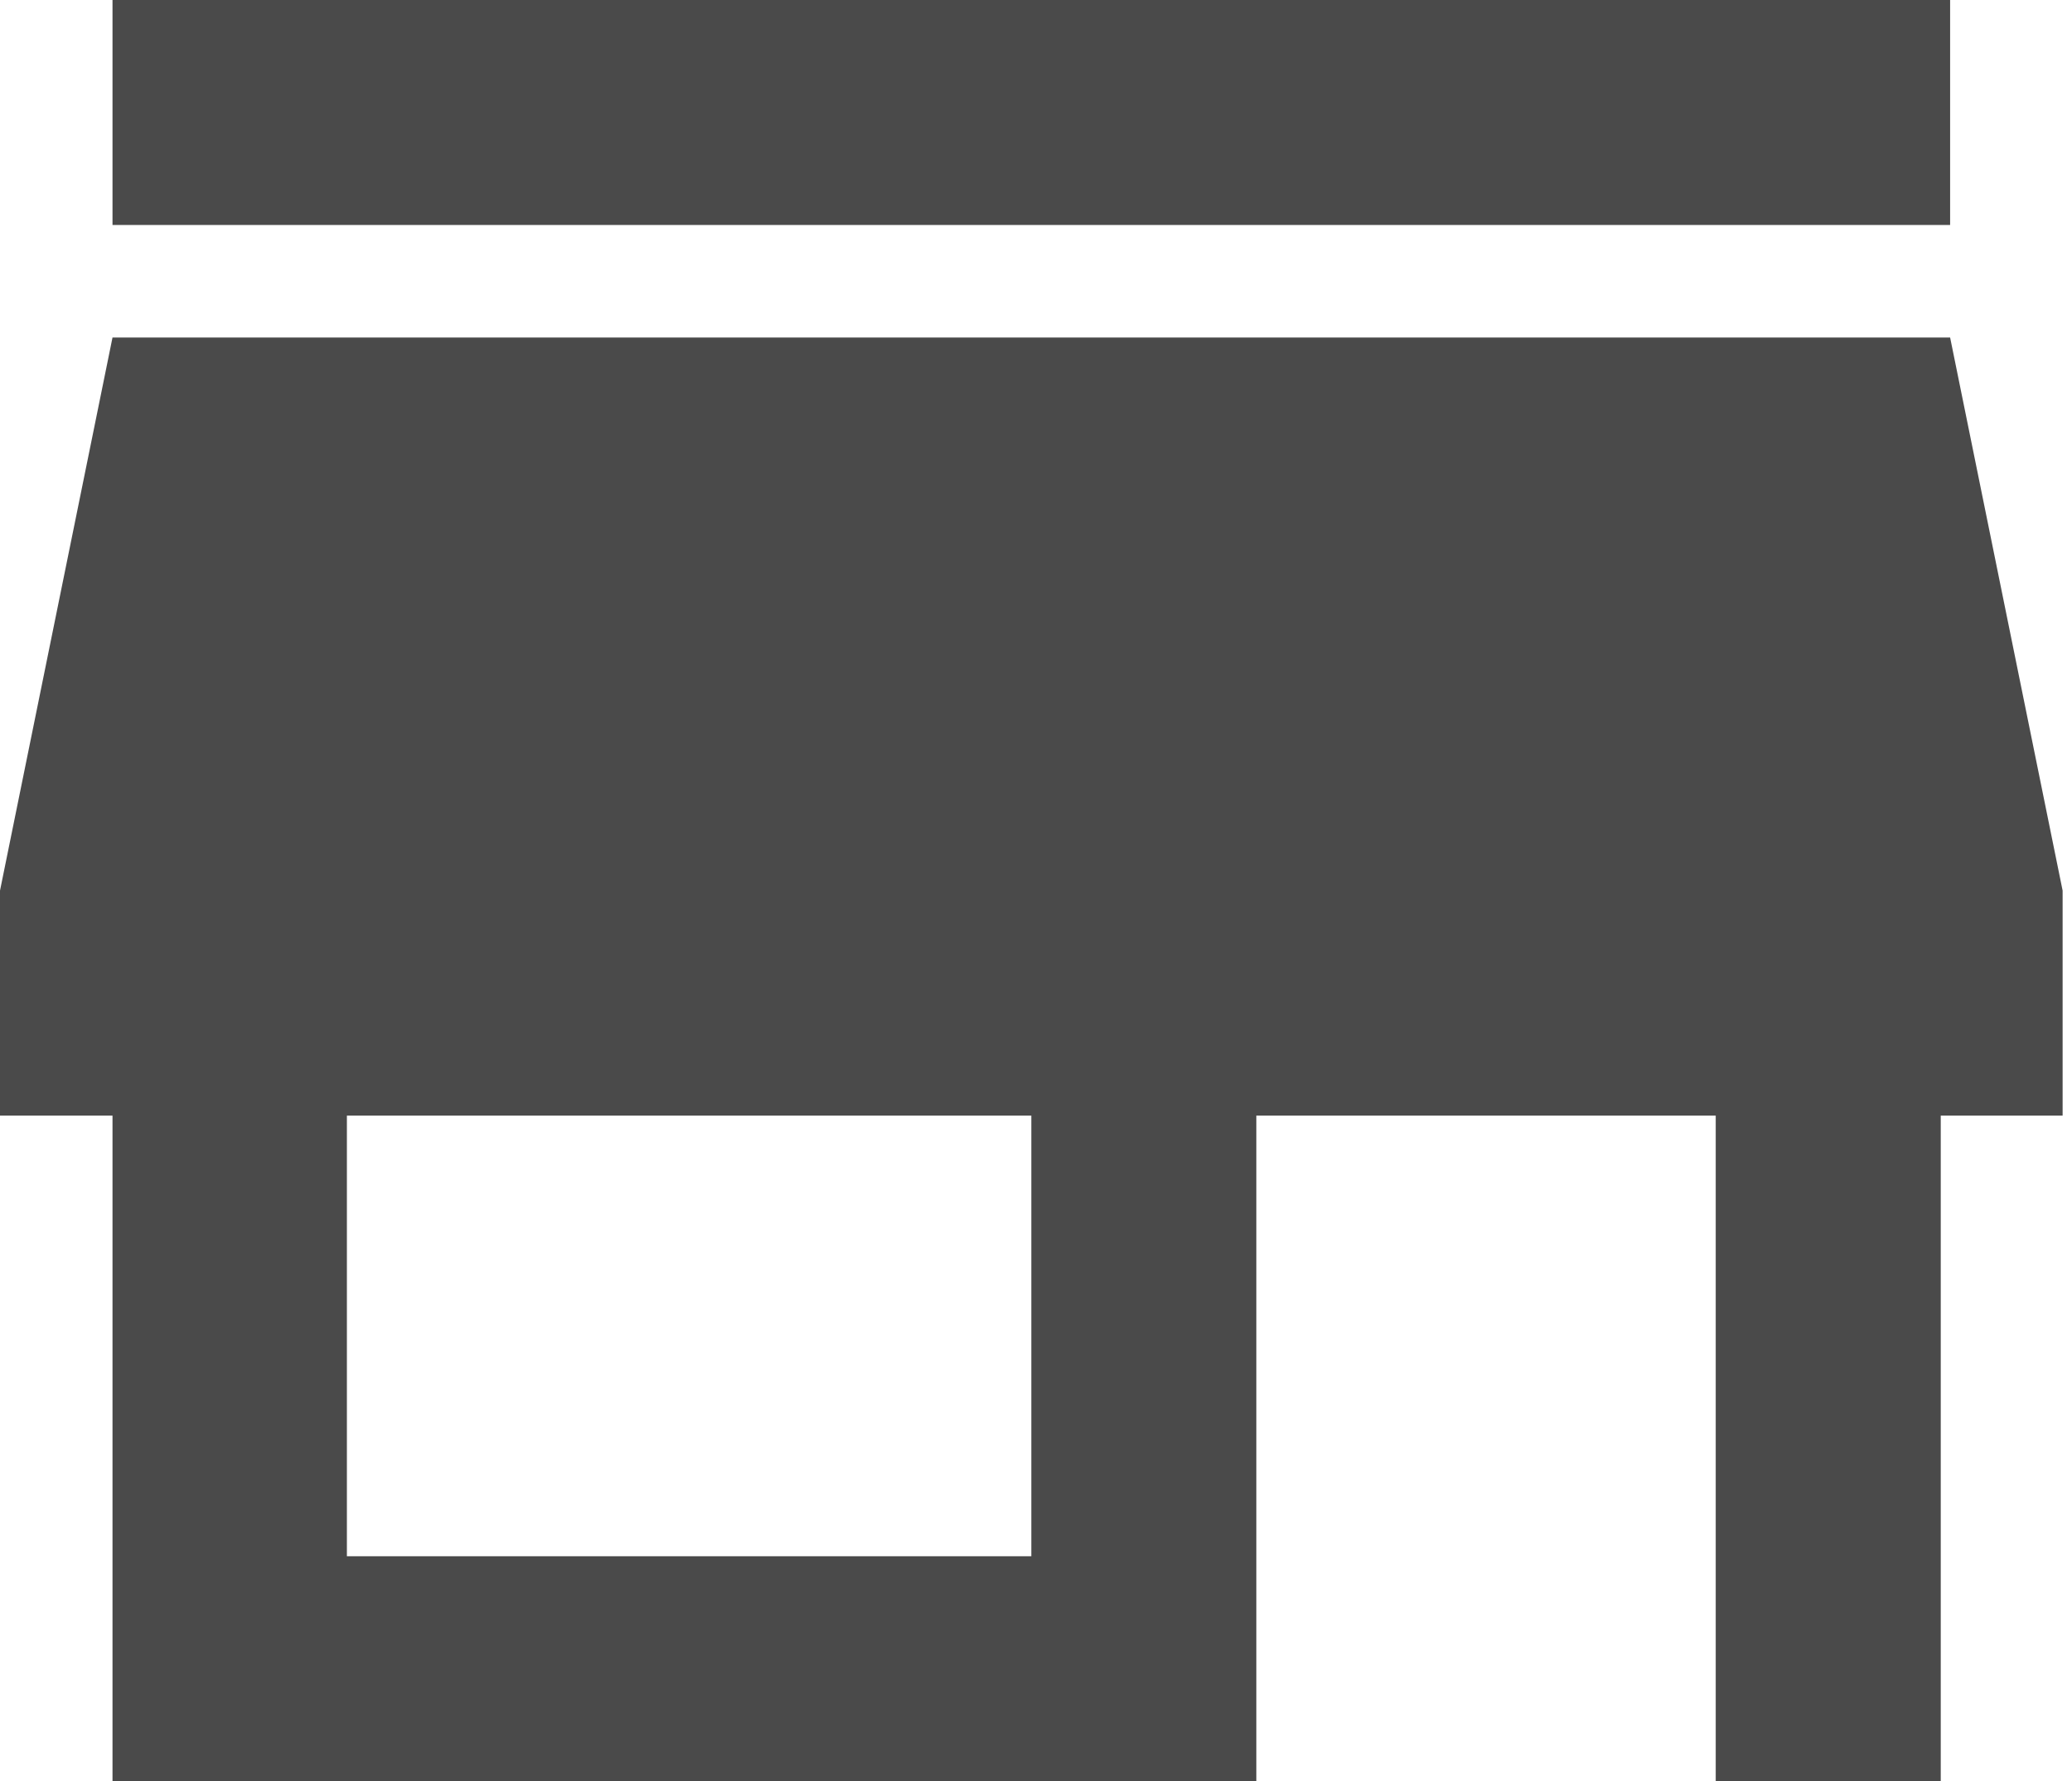 <?xml version="1.0" encoding="utf-8"?>
<!-- Generator: Adobe Illustrator 23.0.6, SVG Export Plug-In . SVG Version: 6.00 Build 0)  -->
<svg version="1.1" id="Layer_1" xmlns="http://www.w3.org/2000/svg" xmlns:xlink="http://www.w3.org/1999/xlink" x="0px" y="0px"
	 viewBox="0 0 22.1 19" style="enable-background:new 0 0 22.1 19;" xml:space="preserve">
<style type="text/css">
	.st0{fill-rule:evenodd;clip-rule:evenodd;fill:#4A4A4A;}
</style>
<title>57C3CB75-04B4-4AD8-8945-32B48C51E282</title>
<desc>Created with sketchtool.</desc>
<path id="Fill-1" class="st0" d="M1.2,2.4h19.6V0H1.2V2.4z M22,11.9V9.5l-1.2-5.9H1.2L0,9.5v2.4h1.2V19h12.2v-7.1h4.9V19h2.4v-7.1
	H22z M3.7,16.6H11v-4.7H3.7V16.6z"/>
</svg>
